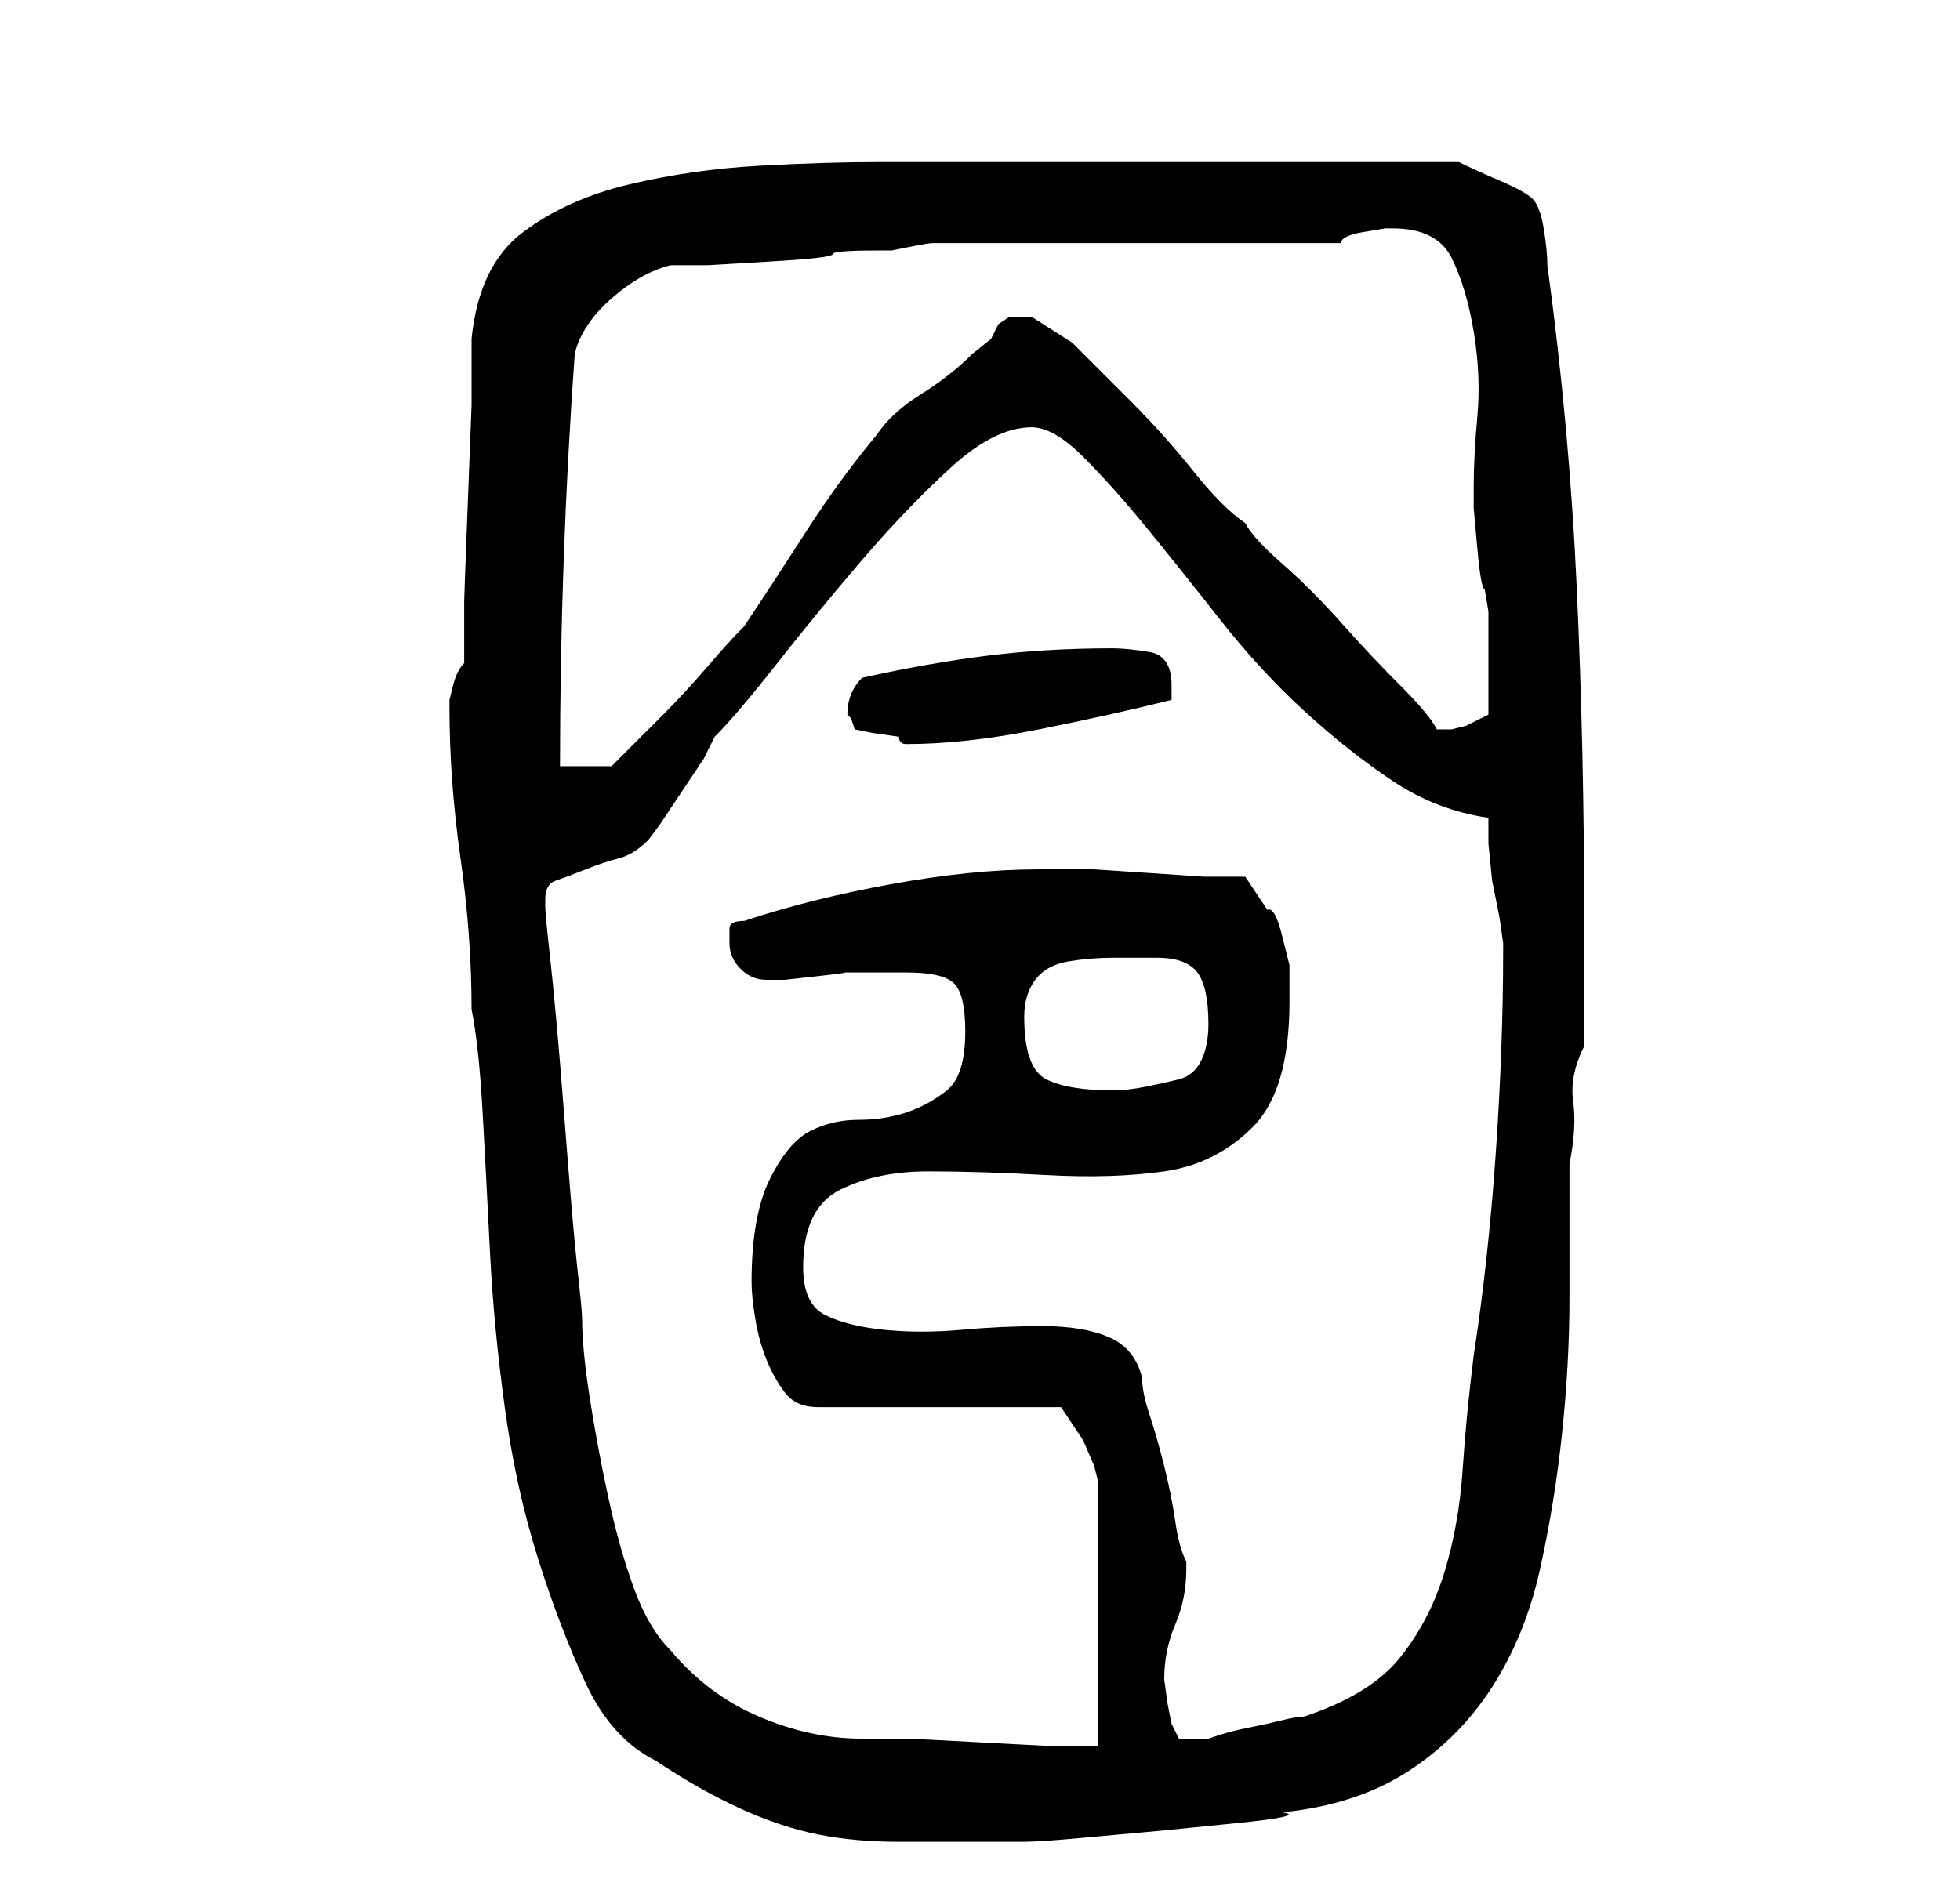 <?xml version="1.0" standalone="no"?>
<!DOCTYPE svg PUBLIC "-//W3C//DTD SVG 1.1//EN" "http://www.w3.org/Graphics/SVG/1.1/DTD/svg11.dtd" >
<svg xmlns="http://www.w3.org/2000/svg" xmlns:xlink="http://www.w3.org/1999/xlink" version="1.1" viewBox="-10 0 266 256">
   <path fill="currentColor"
d="M51 96q0 10 1.5 20.5t1.5 20.5q1 5 1.5 14t1 19t2 21t4.5 20.5t6.5 17t9.5 10.5q6 4 11.5 6.5t10.5 3.5t11 1h14h3q2 0 7.5 -0.5l11 -1t10 -1t6.5 -1.5q10 -1 17 -5.5t11.5 -11.5t6.5 -16t3 -18.5t1 -18.5v-18q1 -5 0.5 -8.5t1.5 -7.5v-3v-5.5v-5.5v-3q0 -23 -1 -45
t-4 -44q0 -2 -0.5 -5t-1.5 -4t-4.5 -2.5t-5.5 -2.5h-39h-40q-7 0 -16 0.5t-17.5 2.5t-14.5 6.5t-7 14.5v9t-0.5 13t-0.5 13.5v8.5q-1 1 -1.5 3l-0.5 2v1zM64 122q0 -2 1.5 -2.5t4 -1.5t4.5 -1.5t4 -2.5l1.5 -2t3 -4.5t3 -4.5t1.5 -3q3 -3 8.5 -10t11.5 -14t12 -12.5t11 -5.5
q3 0 7 4t8.5 9.5t10 12.5t11.5 12.5t12 9.5t13 5v3.5t0.5 5l1 5t0.5 3.5v1q0 13 -1 27.5t-3 27.5q-1 8 -1.5 15.5t-2.5 14t-6 11.5t-13 8q-1 0 -3 0.5t-4.5 1t-4 1l-1.5 0.5h-2h-2t-1 -2l-0.5 -2.5t-0.5 -3.5q0 -4 1.5 -7.5t1.5 -7.5v-1q-1 -2 -1.5 -5.5t-1.5 -7.5t-2 -7
t-1 -5q-1 -4 -4.5 -5.5t-9 -1.5t-11 0.5t-10.5 0t-8 -2t-3 -6.5q0 -8 5 -10.5t12 -2.5t16 0.5t16 -0.5t12 -6t5 -17v-5t-1 -4t-2 -3.5l-3 -4.5h-5.5t-7.5 -0.5t-7.5 -0.5h-4.5h-1h-2q-9 0 -20 2t-20 5q-2 0 -2 1v2q0 2 1.5 3.5t3.5 1.5h2.5t4.5 -0.5t3.5 -0.5h2.5h6
q5 0 6.5 1.5t1.5 6.5q0 6 -2.5 8t-5.5 3t-6.5 1t-6.5 1.5t-5.5 6.5t-2.5 14q0 2 0.5 5t1.5 5.5t2.5 4.5t4.5 2h33l1 1.5l2 3t1.5 3.5l0.5 2v36h-6.5t-9.5 -0.5t-9.5 -0.5h-6.5q-7 0 -14 -3t-12 -9q-3 -3 -5 -8.5t-3.5 -12.5t-2.5 -13.5t-1 -10.5q0 -1 -0.5 -5.5t-1 -10.5
t-1 -12.5t-1 -12t-1 -10t-0.5 -5.5v-1zM129 138q0 -3 1.5 -5t4.5 -2.5t6 -0.5h6q4 0 5.5 2t1.5 7q0 3 -1 5t-3 2.5t-4.5 1t-4.5 0.5q-6 0 -9 -1.5t-3 -8.5zM68 48q1 -4 5 -7.5t8 -4.5h5t8.5 -0.5t8.5 -1t6 -0.5h2t2.5 -0.5t3 -0.5h2.5h53q0 -1 3 -1.5l3 -0.5h1q6 0 8 4t3 10
t0.5 11.5t-0.5 9.5v3t0.5 5.5t1 5.5l0.5 3v7v7l-3 1.5t-2 0.5h-2q-1 -2 -5 -6t-8 -8.5t-8 -8t-5 -5.5q-3 -2 -7 -7t-8.5 -9.5l-8 -8t-5.5 -3.5h-3t-1.5 1l-1 2t-2.5 2q-3 3 -7 5.5t-6 5.5q-5 6 -9.5 13t-8.5 13q-2 2 -5 5.5t-6 6.5l-5 5l-2 2h-7q0 -14 0.5 -28t1.5 -28z
M106 99l2.5 0.5t3.5 0.5q0 1 1 1q8 0 18 -2t18 -4v-1v-1q0 -4 -3 -4.5t-5 -0.5q-9 0 -17 1t-17 3q-2 2 -2 5l0.5 0.5t0.5 1.5z" />
</svg>
